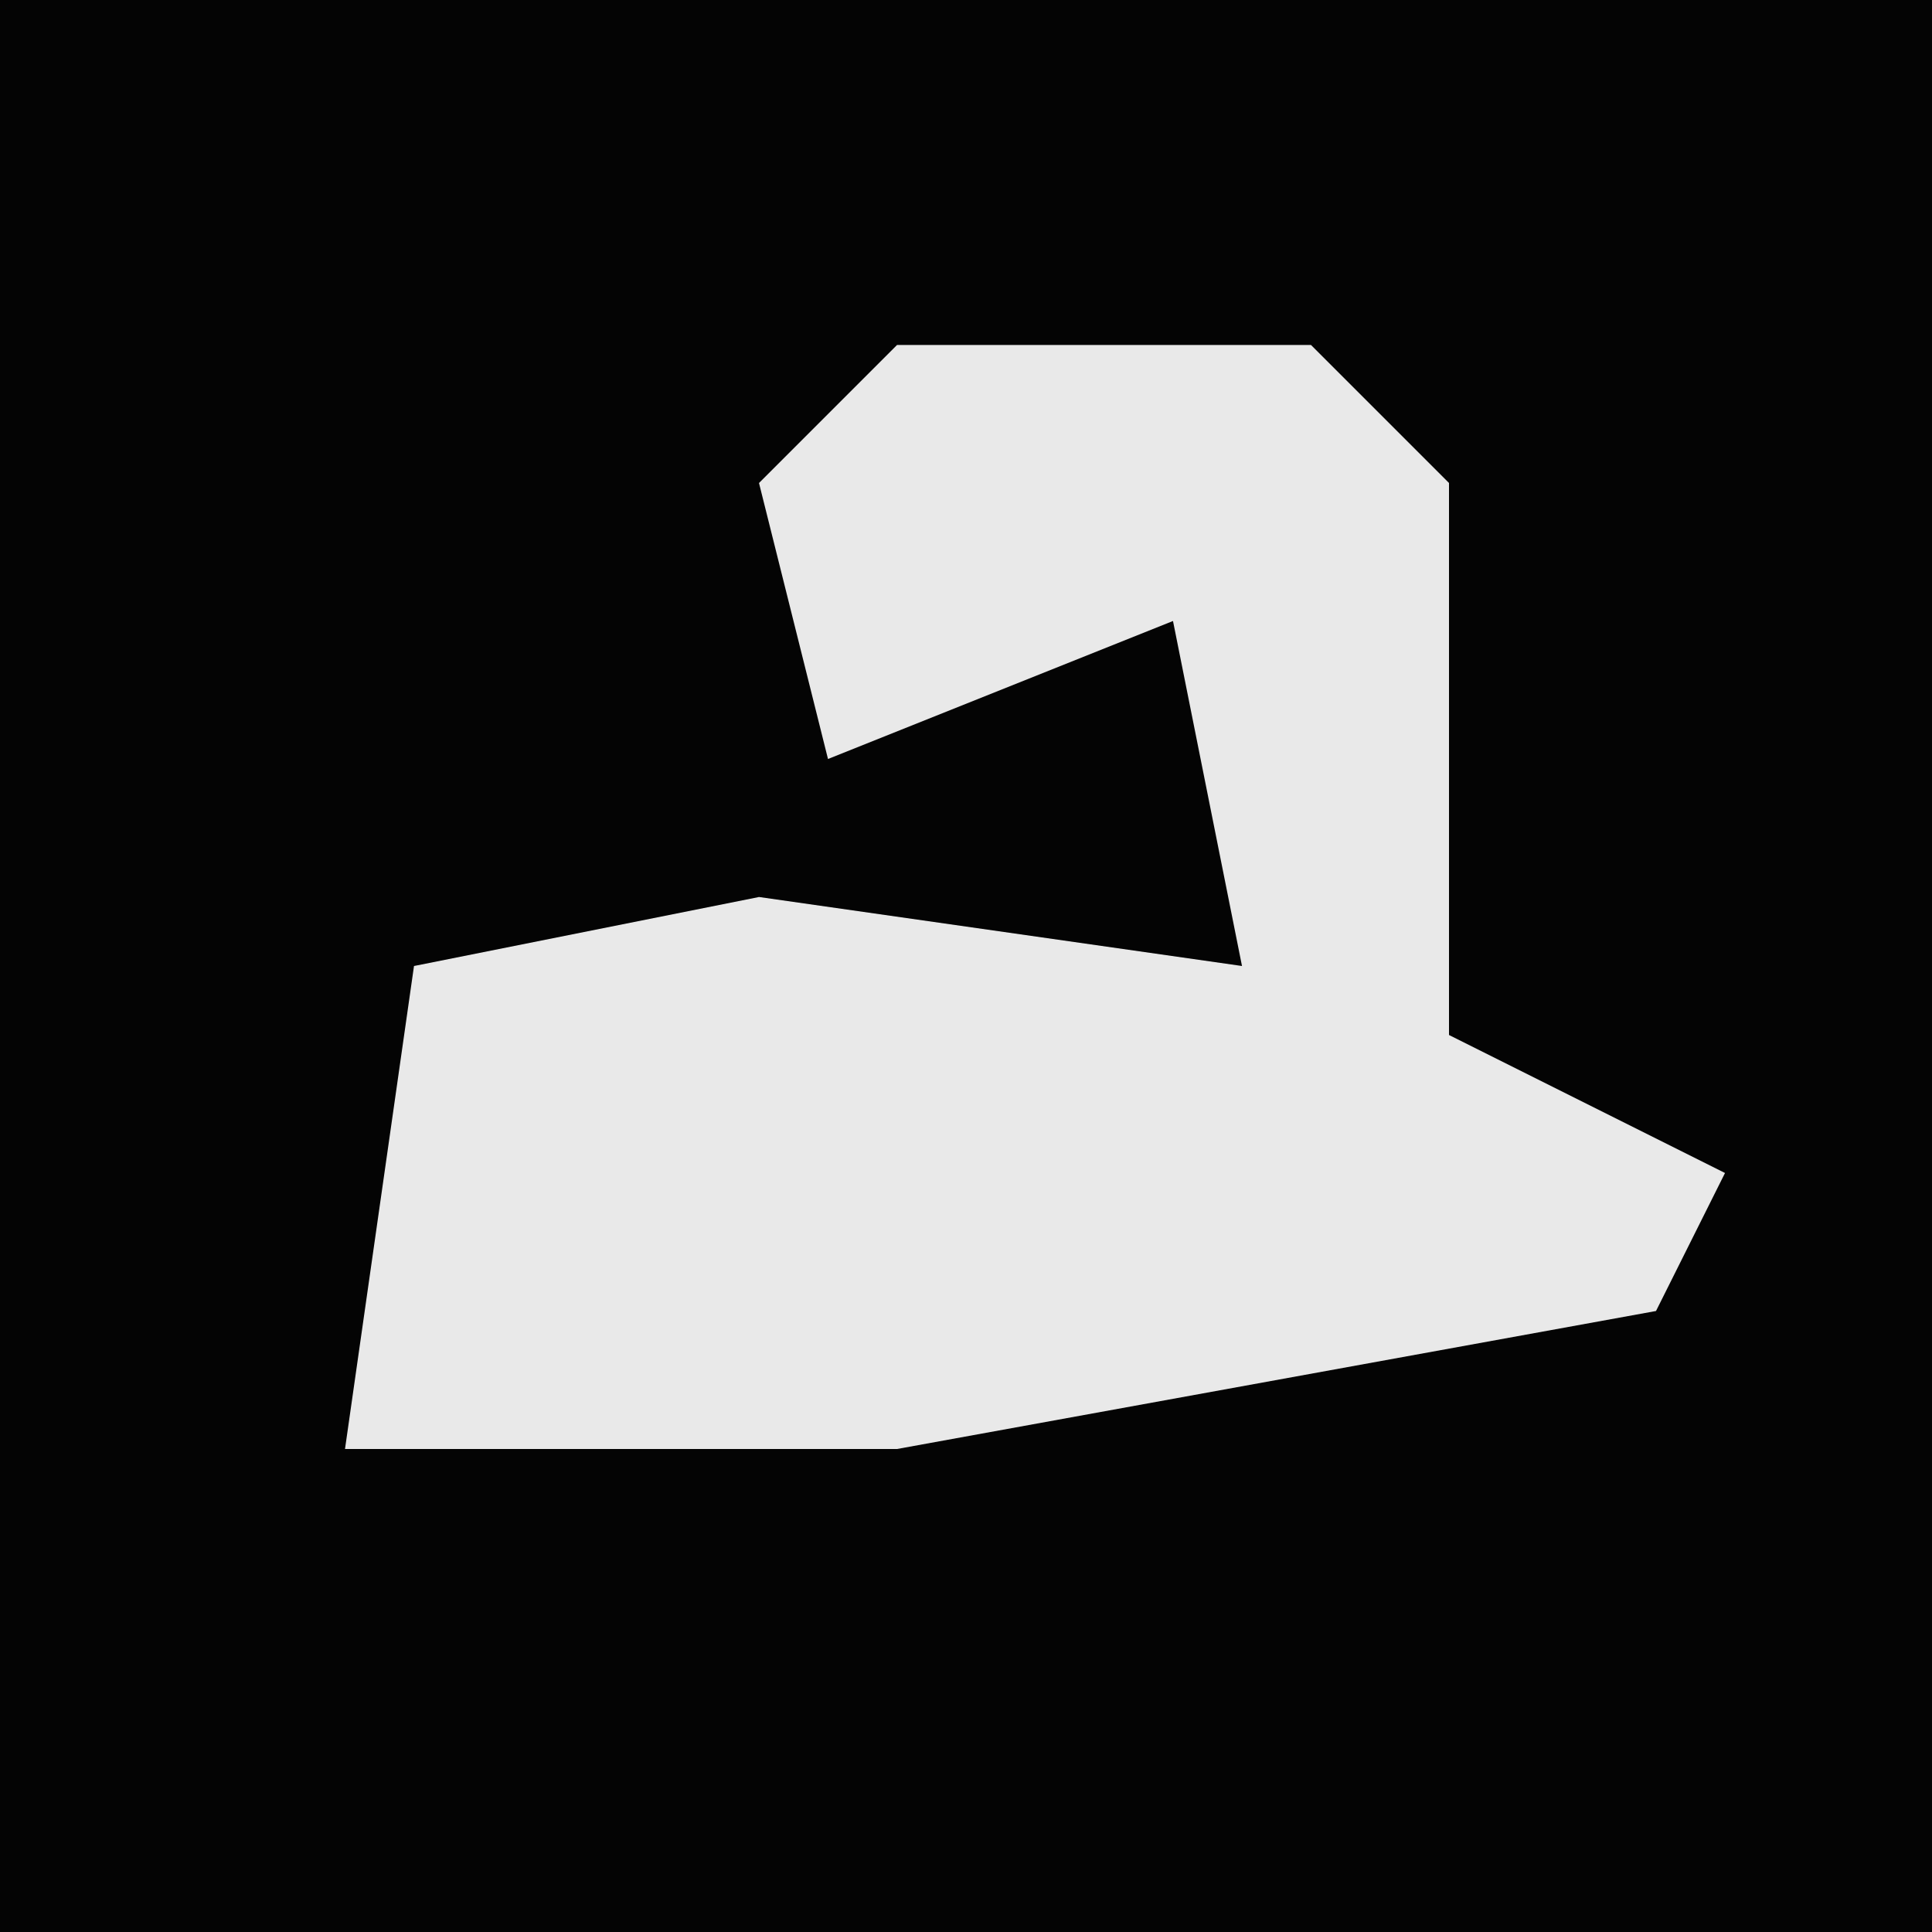 <?xml version="1.0" encoding="UTF-8"?>
<svg version="1.1" xmlns="http://www.w3.org/2000/svg" width="28" height="28">
<path d="M0,0 L28,0 L28,28 L0,28 Z " fill="#040404" transform="translate(0,0)"/>
<path d="M0,0 L6,0 L8,2 L8,10 L12,12 L11,14 L0,16 L-8,16 L-7,9 L-2,8 L5,9 L4,4 L-1,6 L-2,2 Z " fill="#E9E9E9" transform="translate(13,5)"/>
</svg>
